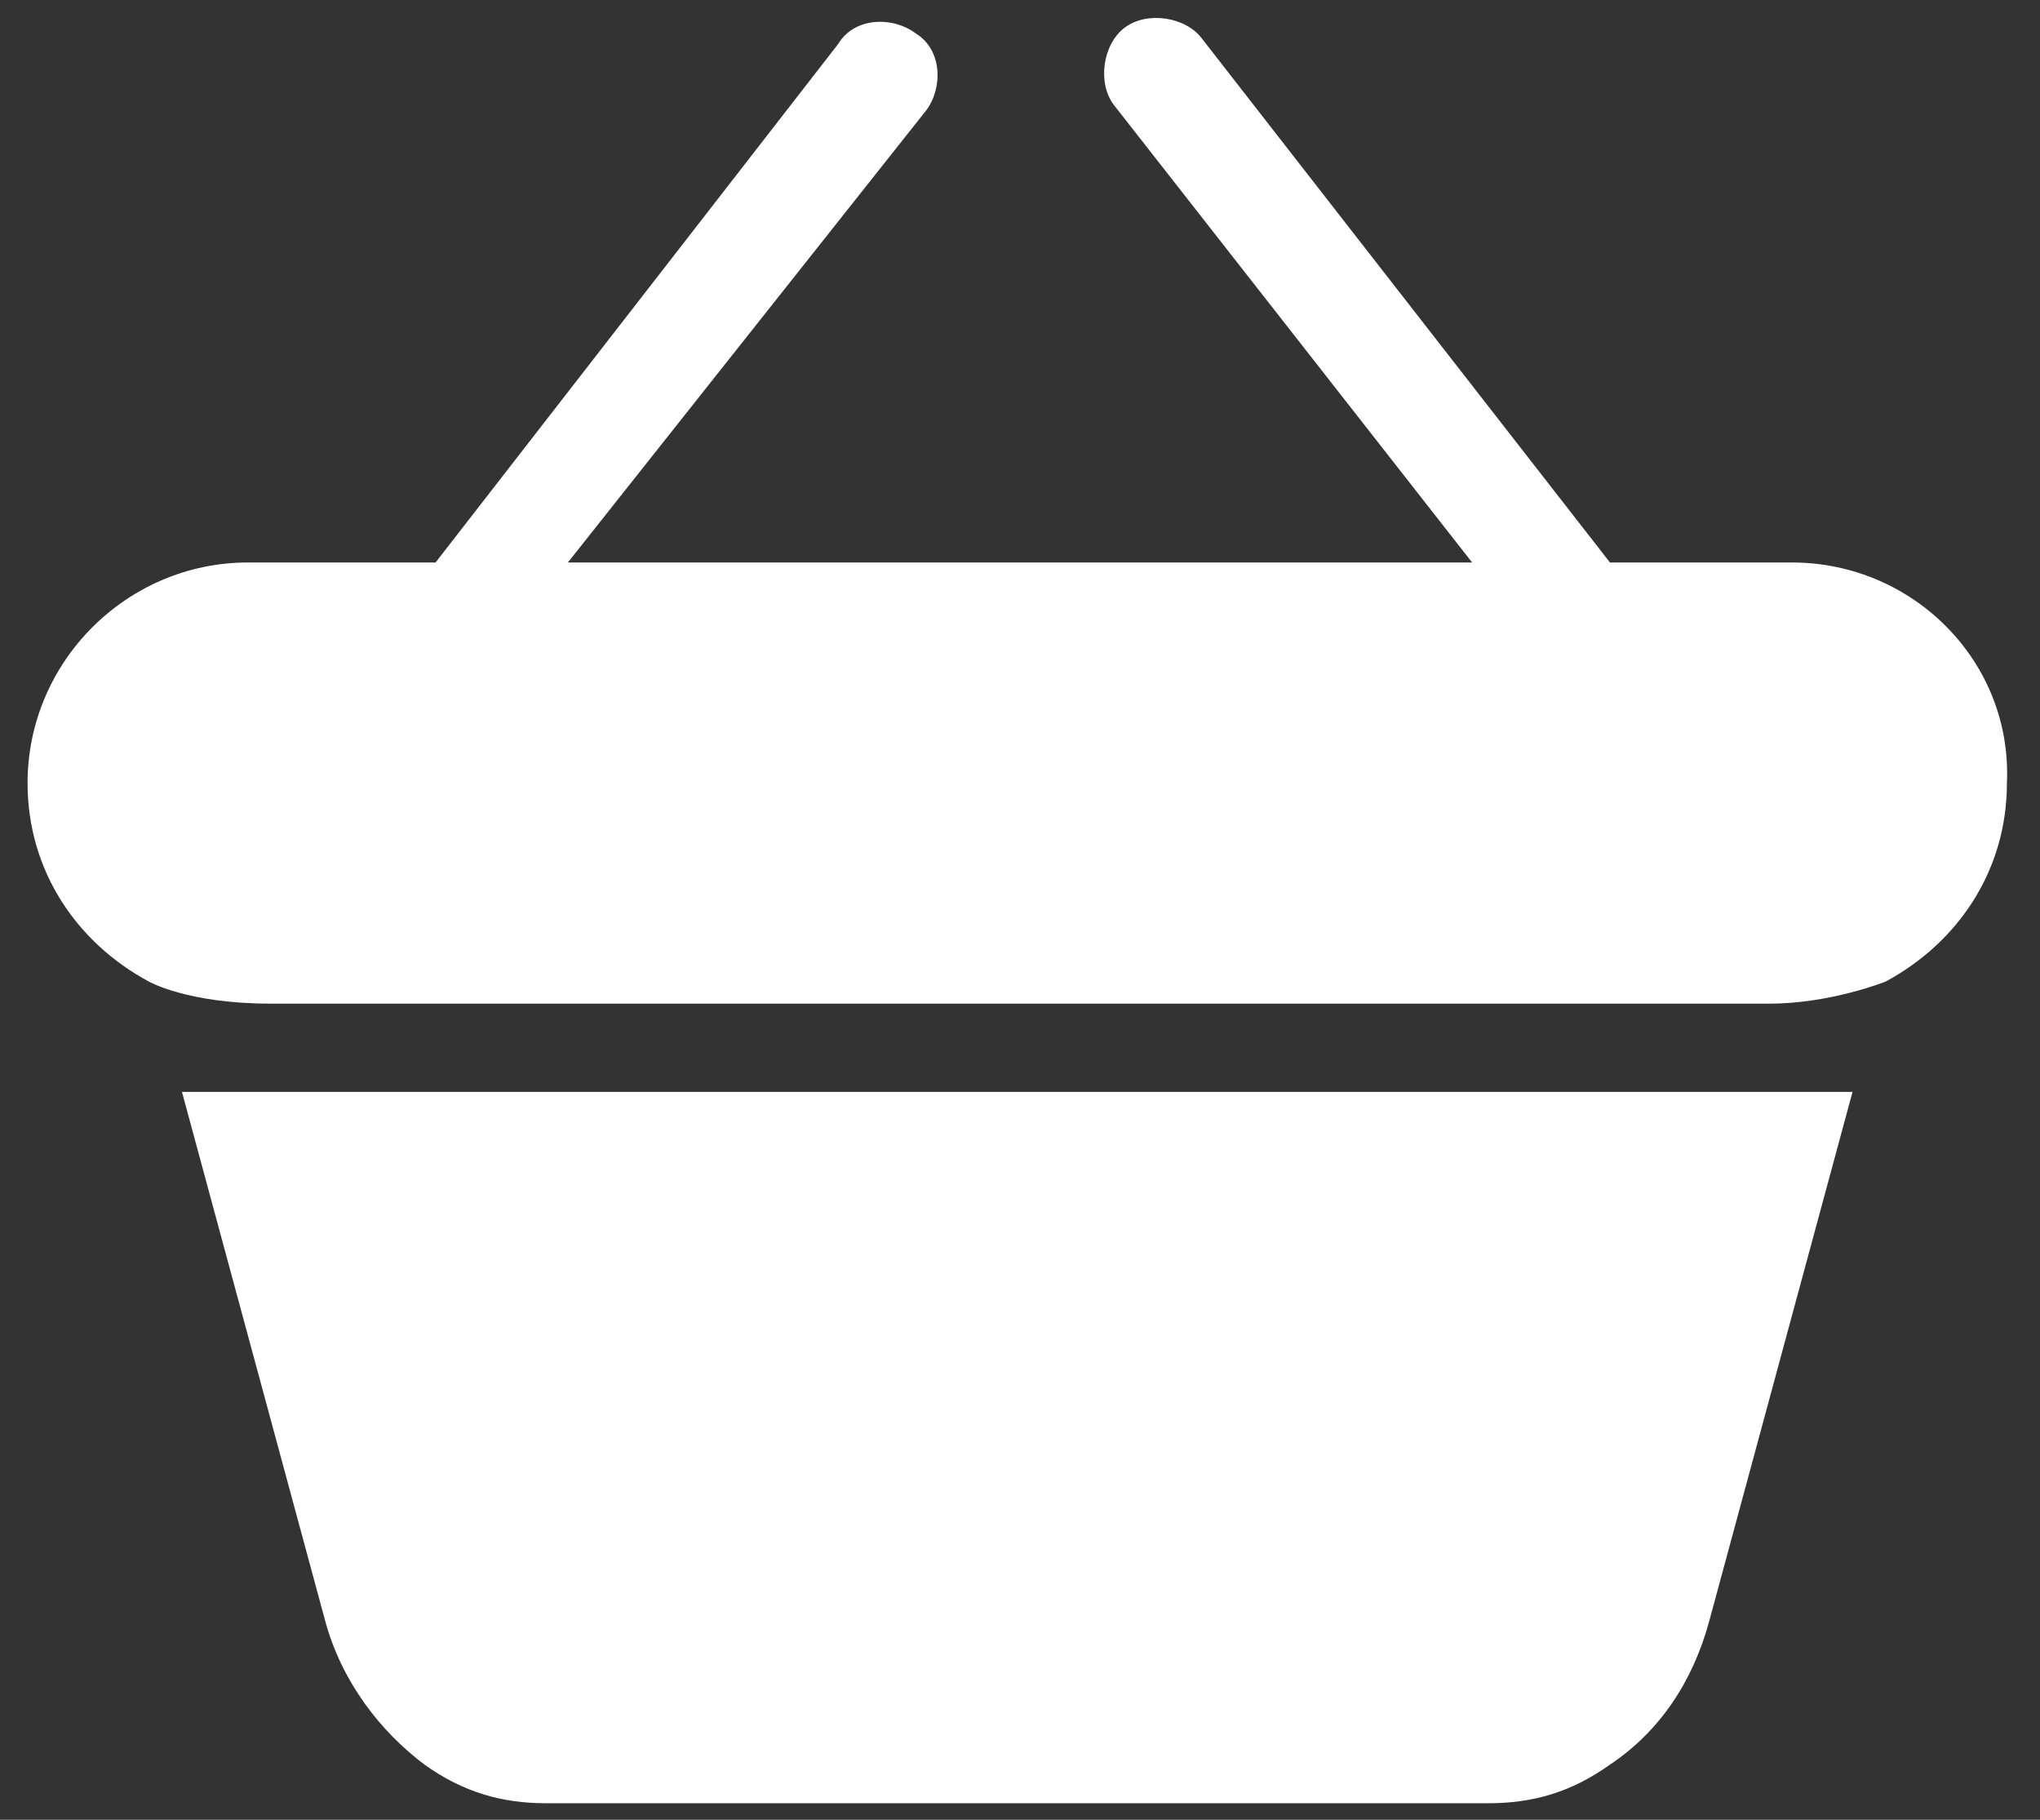 <?xml version="1.0" encoding="utf-8"?>
<!-- Generator: Adobe Illustrator 22.1.0, SVG Export Plug-In . SVG Version: 6.00 Build 0)  -->
<svg version="1.1" id="Calque_1" xmlns="http://www.w3.org/2000/svg" xmlns:xlink="http://www.w3.org/1999/xlink" x="0px" y="0px"
	 viewBox="0 0 37 33" style="enable-background:new 0 0 37 33;" xml:space="preserve">
<rect x="0" y="0" width="37" height="33" fill="#333333" stroke="none"/>
<style type="text/css">
	.st0{fill:#FFFFFF;}
</style>
<g>
	<path class="st0" d="M3.3,19.8l2.6,9.6c0.3,1.1,1,2,1.8,2.6c0.7,0.5,1.4,0.7,2.2,0.7h8.5H27c0.8,0,1.5-0.2,2.2-0.7
		c0.9-0.6,1.5-1.5,1.8-2.6l2.6-9.6H3.3z"/>
	<path class="st0" d="M32.5,10.2h-3.3l-7.4-9.5c-0.3-0.4-1-0.5-1.4-0.2s-0.5,1-0.2,1.4l6.5,8.3h-8.2h-8.2L16.8,2
		c0.3-0.4,0.3-1.1-0.2-1.4c-0.4-0.3-1.1-0.3-1.4,0.2l-7.3,9.4H4.5c-2.2,0-4,1.8-4,4c0,1.6,0.9,2.9,2.2,3.6c0,0,0.7,0.4,2.2,0.4h13.6
		h13.6c1.1,0,2.1-0.4,2.1-0.4c1.3-0.7,2.2-2,2.2-3.6C36.5,12,34.7,10.2,32.5,10.2z"/>
</g>
</svg>
